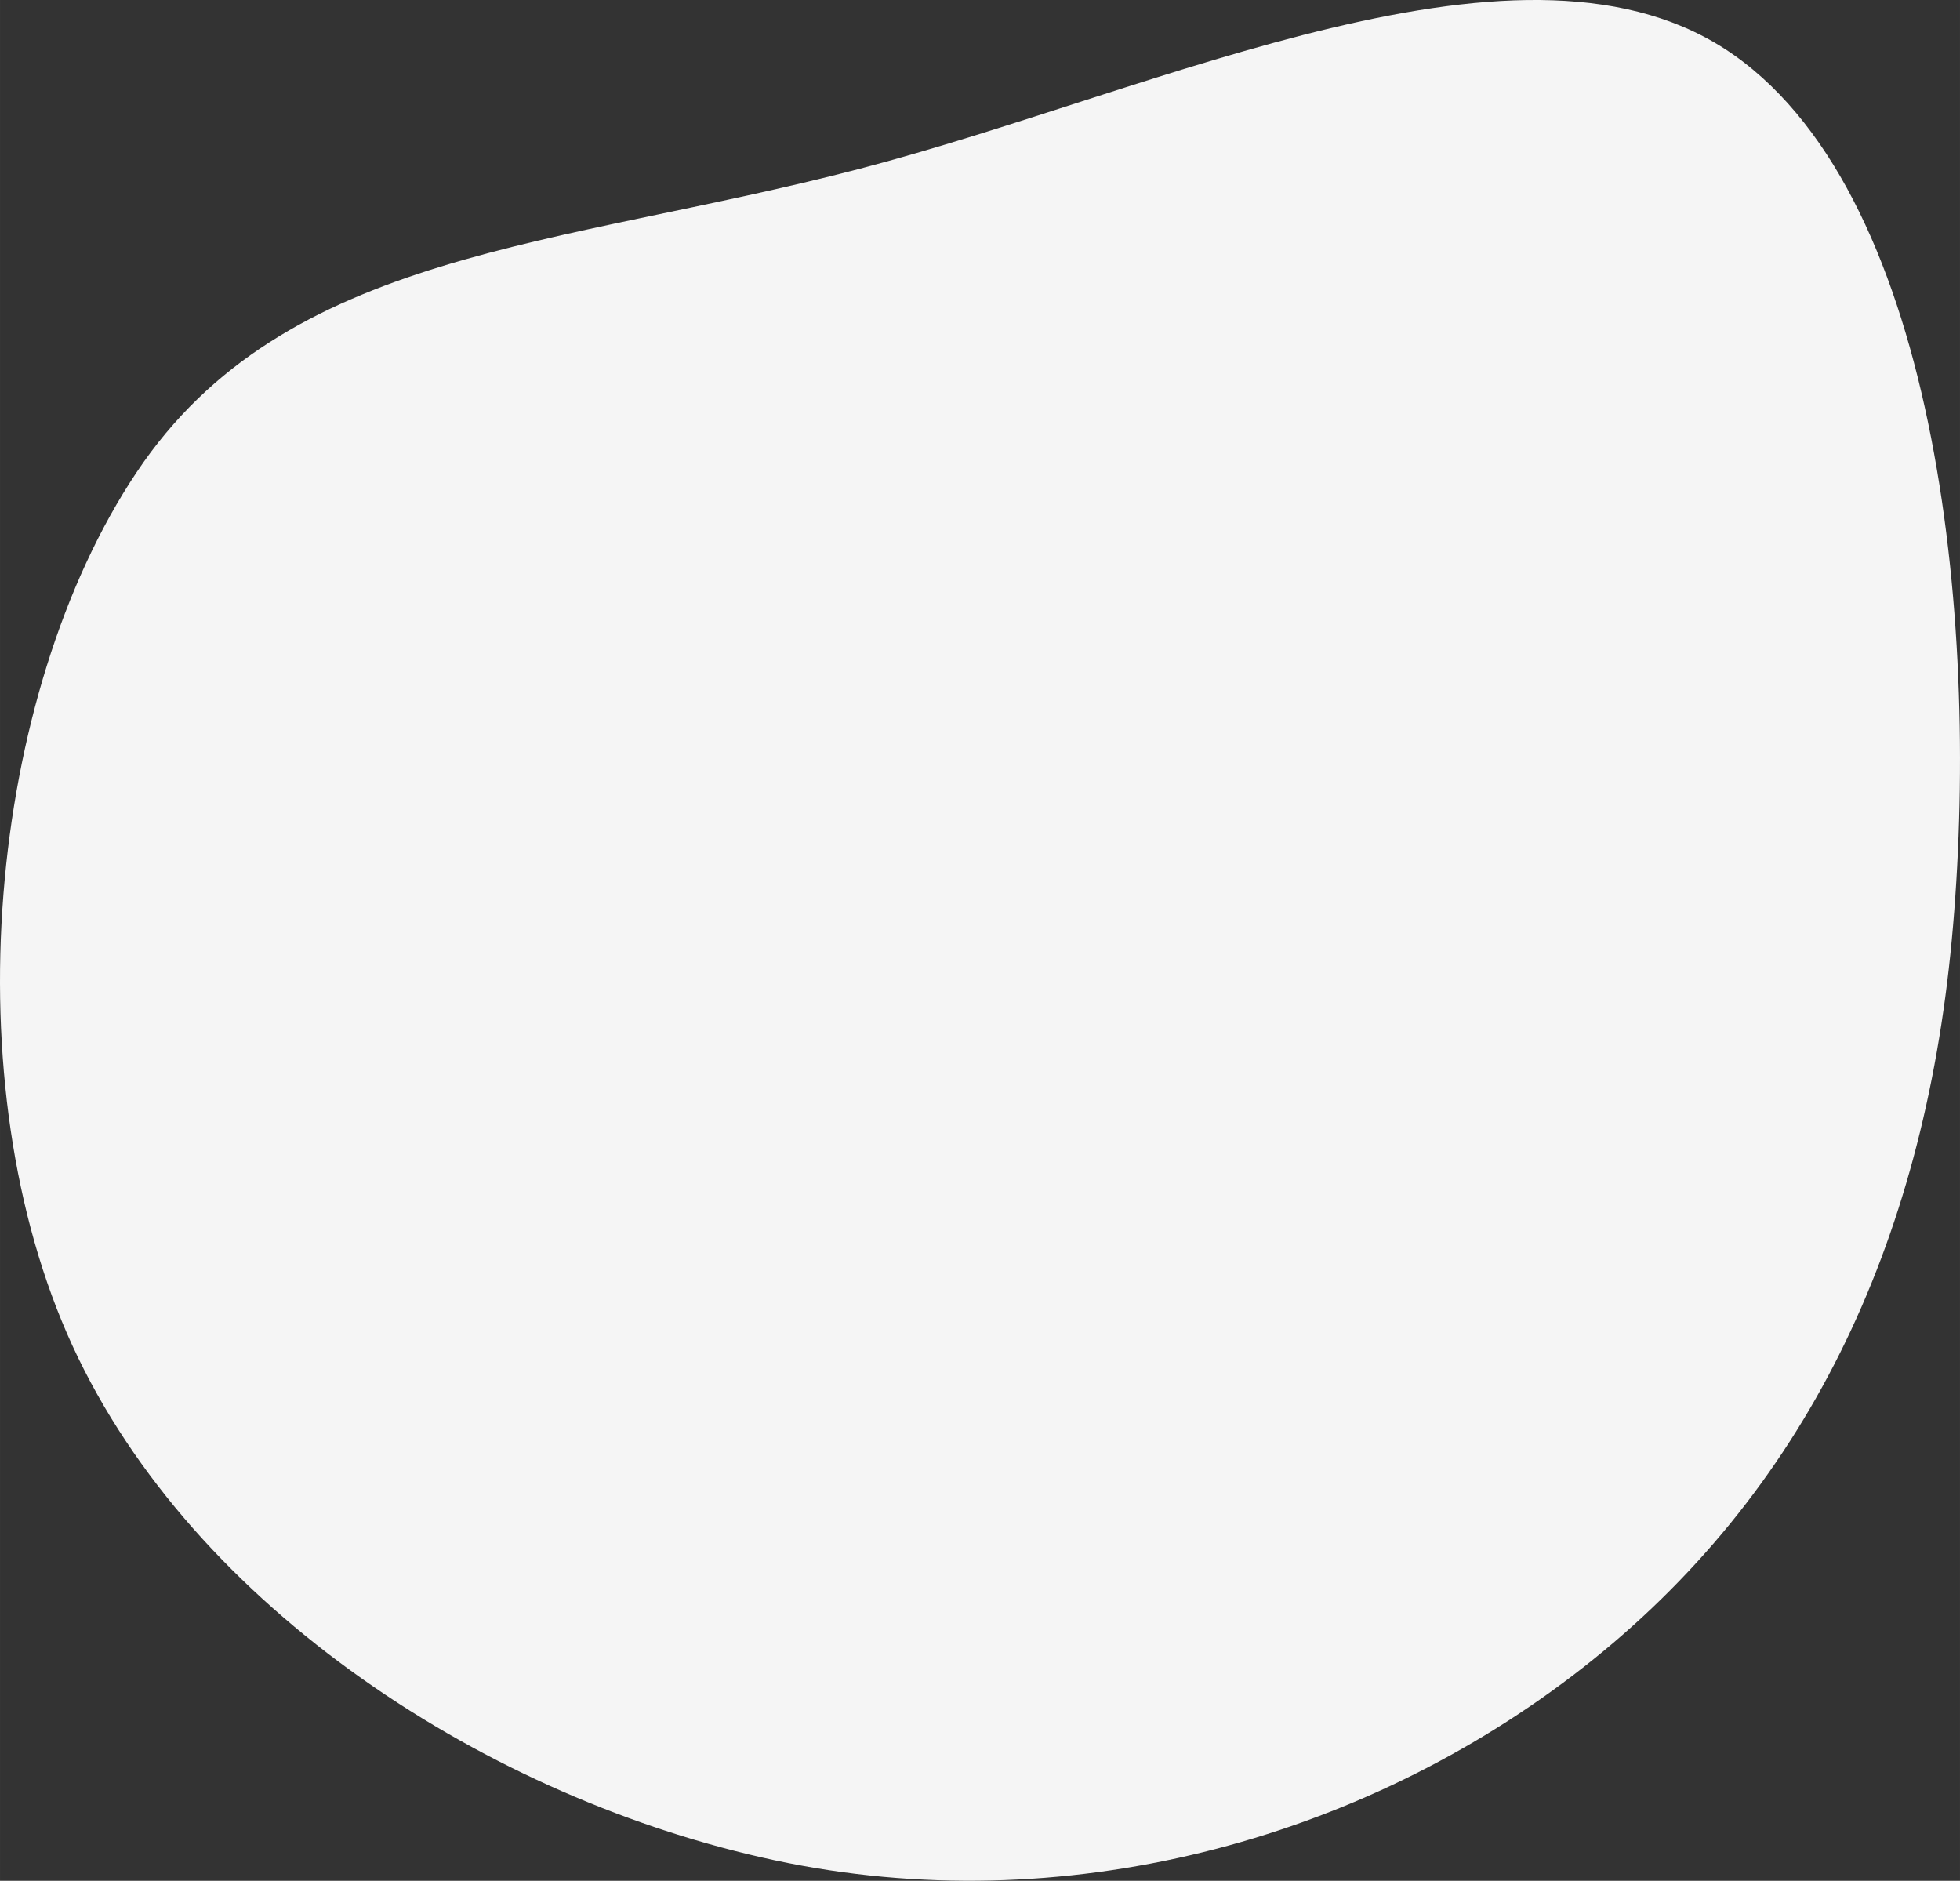 <?xml version="1.0" encoding="UTF-8" standalone="no"?>
<!-- Created with Inkscape (http://www.inkscape.org/) -->

<svg
   width="260.977"
   height="250.403"
   viewBox="0 0 86.992 83.468"
   version="1.1"
   id="svg1"
   xml:space="preserve"
   xmlns="http://www.w3.org/2000/svg"
   xmlns:svg="http://www.w3.org/2000/svg"><rect x="0" y="0" width="86.992" height="83.468" fill="#333333" stroke="none"/><defs
     id="defs1"><linearGradient
       id="swatch31"><stop
         style="stop-color:#000000;stop-opacity:0.406;"
         offset="0"
         id="stop32" /></linearGradient><linearGradient
       id="linearGradient30"><stop
         style="stop-color:#3c6eb4;stop-opacity:0.406;"
         offset="0"
         id="stop30" /><stop
         style="stop-color:#3c6eb4;stop-opacity:0;"
         offset="1"
         id="stop31" /></linearGradient><style
       id="style1">
      .st0, .st1 {
        fill: none;
      }

      .st1 {
        stroke: #000;
        stroke-linecap: round;
        stroke-linejoin: round;
        stroke-width: 32px;
      }
    </style><style
       id="style1-7">
      .st0, .st1 {
        fill: none;
      }

      .st1 {
        stroke: #000;
        stroke-linecap: round;
        stroke-linejoin: round;
        stroke-width: 32px;
      }
    </style><style
       id="style1-0">
      .st0, .st1 {
        fill: none;
      }

      .st1 {
        stroke: #000;
        stroke-linecap: round;
        stroke-linejoin: round;
        stroke-width: 32px;
      }
    </style><style
       id="style1-06">
      .st0, .st1 {
        fill: none;
      }

      .st1 {
        stroke: #000;
        stroke-linecap: round;
        stroke-linejoin: round;
        stroke-width: 32px;
      }
    </style><style
       id="style1-6">
      .st0, .st1 {
        fill: none;
      }

      .st1 {
        stroke: #000;
        stroke-linecap: round;
        stroke-linejoin: round;
        stroke-width: 32px;
      }
    </style><style
       id="style1-8">
      .st0, .st1 {
        fill: none;
      }

      .st1 {
        stroke: #000;
        stroke-linecap: round;
        stroke-linejoin: round;
        stroke-width: 32px;
      }
    </style></defs><path
     d="m 6.061,20.962 c 6.605,-9.882 18.671,-9.966 32.083,-13.468 13.412,-3.502 29.654,-11.52 38.824,-5.045 9.17,6.474 10.928,25.739 9.658,39.275 -1.27,13.536 -6.5,24.564 -16.374,32.289 -9.874,7.726 -23.149,11.255 -35.828,8.554 C 21.746,79.868 8.587,71.39 3.222,59.737 -2.143,48.085 -0.545,30.844 6.061,20.962 Z"
     fill="#e84a5f"
     id="bg-skill"
     style="fill:#f5f5f5;fill-opacity:1;stroke:none;stroke-width:0.438" /></svg>
